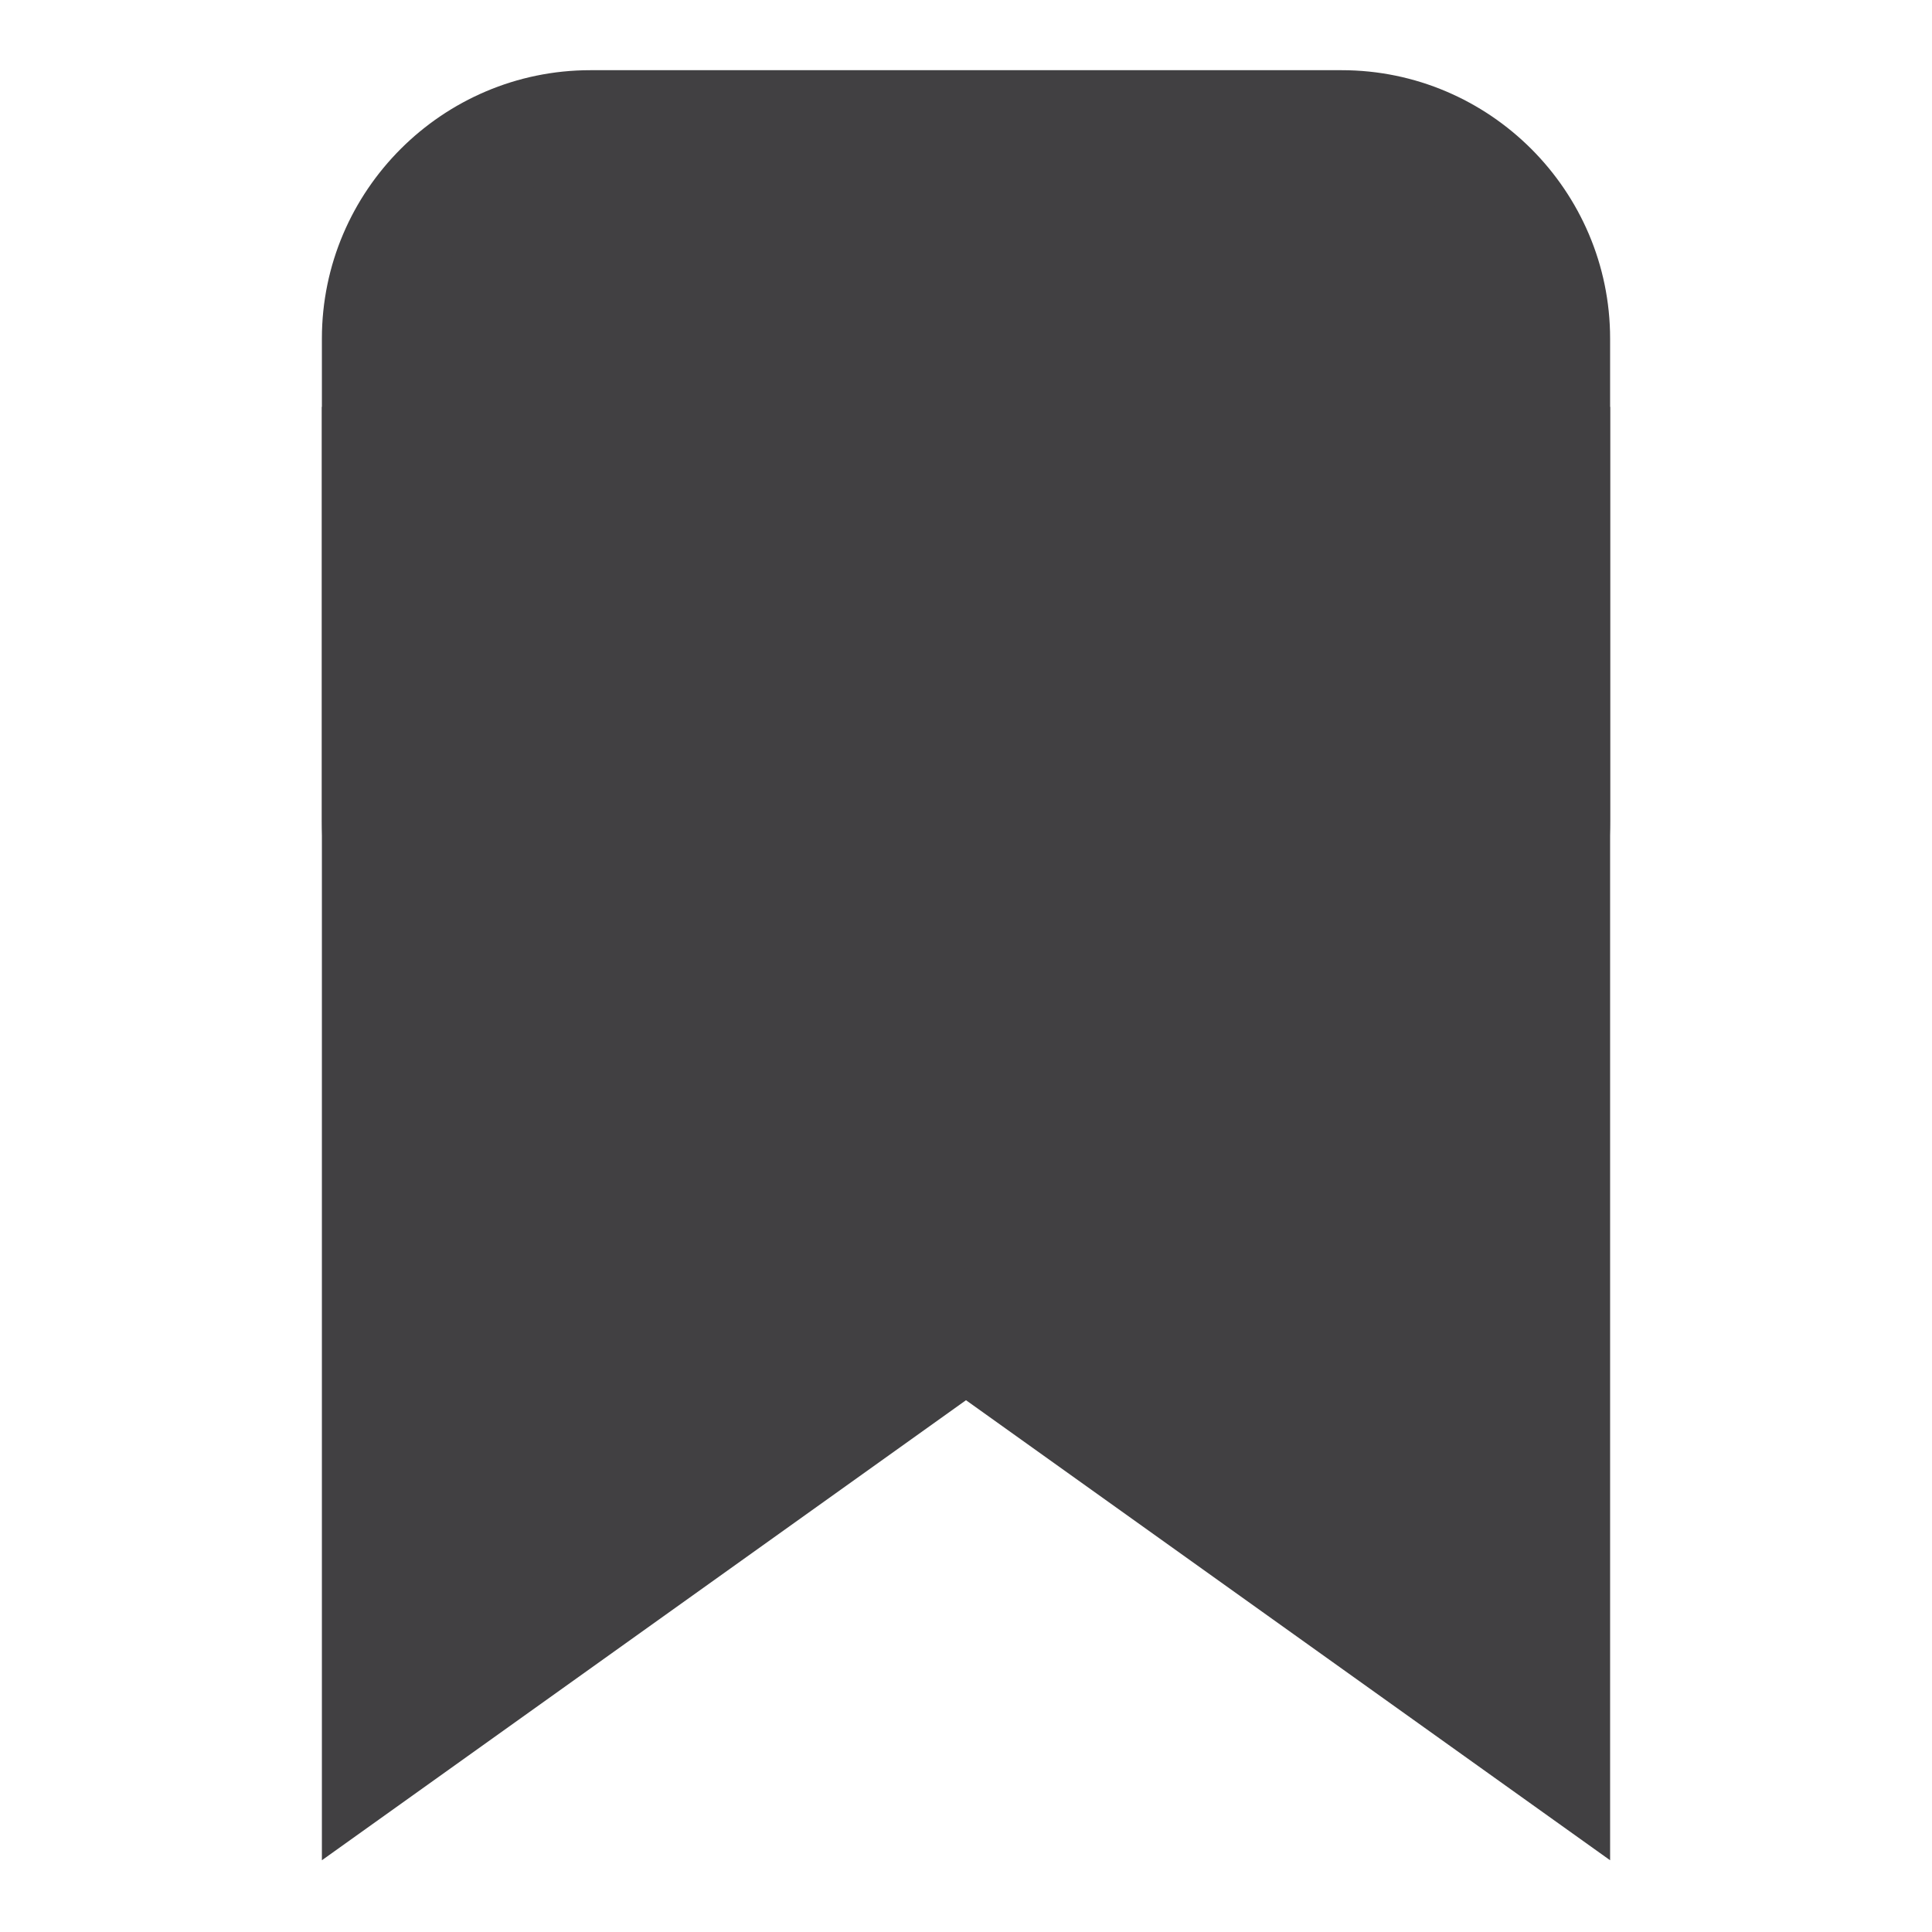<?xml version="1.0" encoding="utf-8"?>
<!-- Generator: Adobe Illustrator 16.0.0, SVG Export Plug-In . SVG Version: 6.00 Build 0)  -->
<!DOCTYPE svg PUBLIC "-//W3C//DTD SVG 1.1//EN" "http://www.w3.org/Graphics/SVG/1.1/DTD/svg11.dtd">
<svg version="1.1" id="Layer_1" xmlns="http://www.w3.org/2000/svg" xmlns:xlink="http://www.w3.org/1999/xlink" x="0px" y="0px"
	 width="18px" height="18px" viewBox="0 0 18 18" enable-background="new 0 0 18 18" xml:space="preserve">
<g>
	<path fill="#414042" d="M14.501,7.653c0,1.1-0.9,2-2,2H5.499c-1.1,0-2-0.9-2-2V3.154c0-1.1,0.9-2,2-2h7.002c1.1,0,2,0.9,2,2V7.653z
		"/>
	<path fill="none" stroke="#414042" stroke-miterlimit="10" d="M14.501,7.653c0,1.1-0.9,2-2,2H5.499c-1.1,0-2-0.9-2-2V3.154
		c0-1.1,0.9-2,2-2h7.002c1.1,0,2,0.9,2,2V7.653z"/>
</g>
<polygon fill="#414042" stroke="#414042" stroke-miterlimit="10" points="9,12.431 14.501,16.36 14.501,4.291 3.499,4.291 
	3.499,16.36 "/>
</svg>
